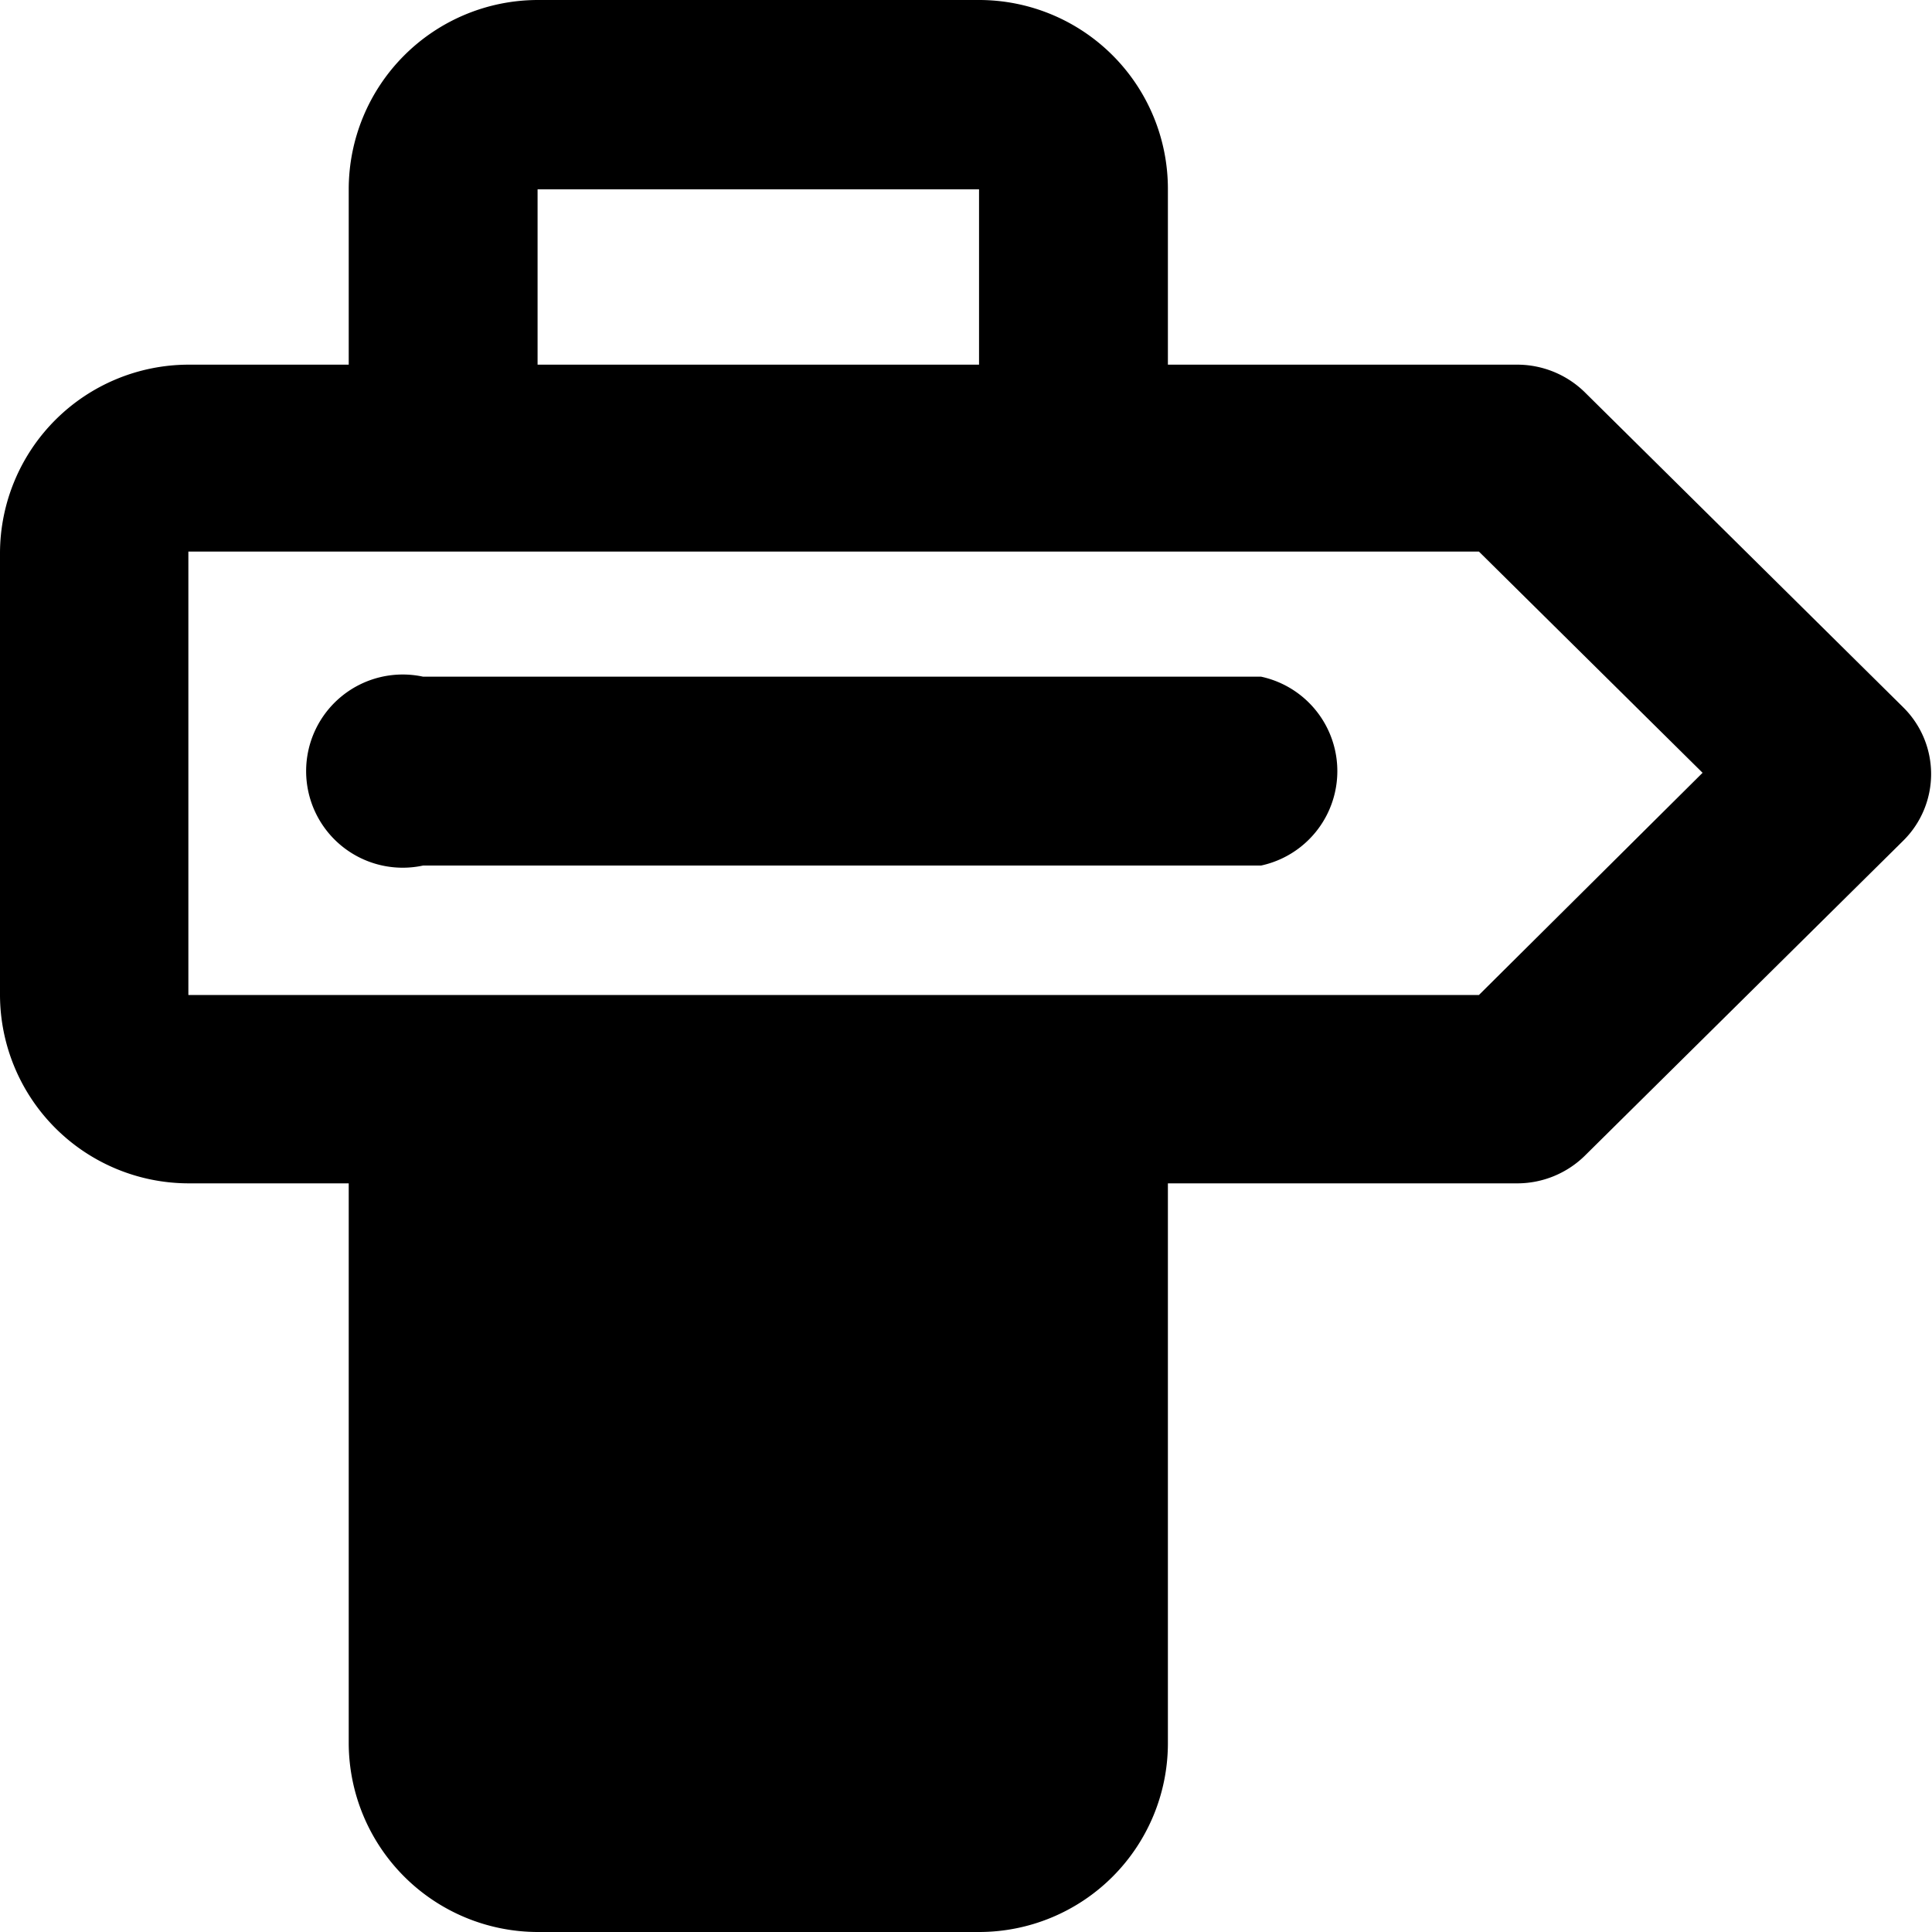 <svg t="1756517283790" class="icon" viewBox="0 0 1024 1024" version="1.1" xmlns="http://www.w3.org/2000/svg" p-id="4558" width="200" height="200"><path d="M284.928 281.6H184.832V100.352A100.352 100.352 0 0 1 284.928 0h233.984a100.096 100.096 0 0 1 100.096 100.096v177.664h-100.096V100.352h-233.984z m233.984 335.616h100.096v307.2A100.096 100.096 0 0 1 518.912 1024h-233.984a100.352 100.352 0 0 1-100.096-99.84V614.4h100.096m233.984 409.6" p-id="4559"></path><path d="M804.608 627.2H99.84A100.096 100.096 0 0 1 0 527.36v-234.24a100.096 100.096 0 0 1 99.84-99.84h704.768a51.2 51.2 0 0 1 35.072 14.336l168.96 167.168a49.664 49.664 0 0 1 0 70.912l-168.96 167.168a51.2 51.2 0 0 1-35.072 14.336zM99.84 527.36h684.032l118.528-117.76-118.528-117.248H99.84v235.008z m0 0" p-id="4560"></path><path d="M668.416 458.752H224.256a51.2 51.2 0 1 1 0-100.096h444.16a51.2 51.2 0 0 1 0 100.096z m0 0" p-id="4561"></path></svg>
